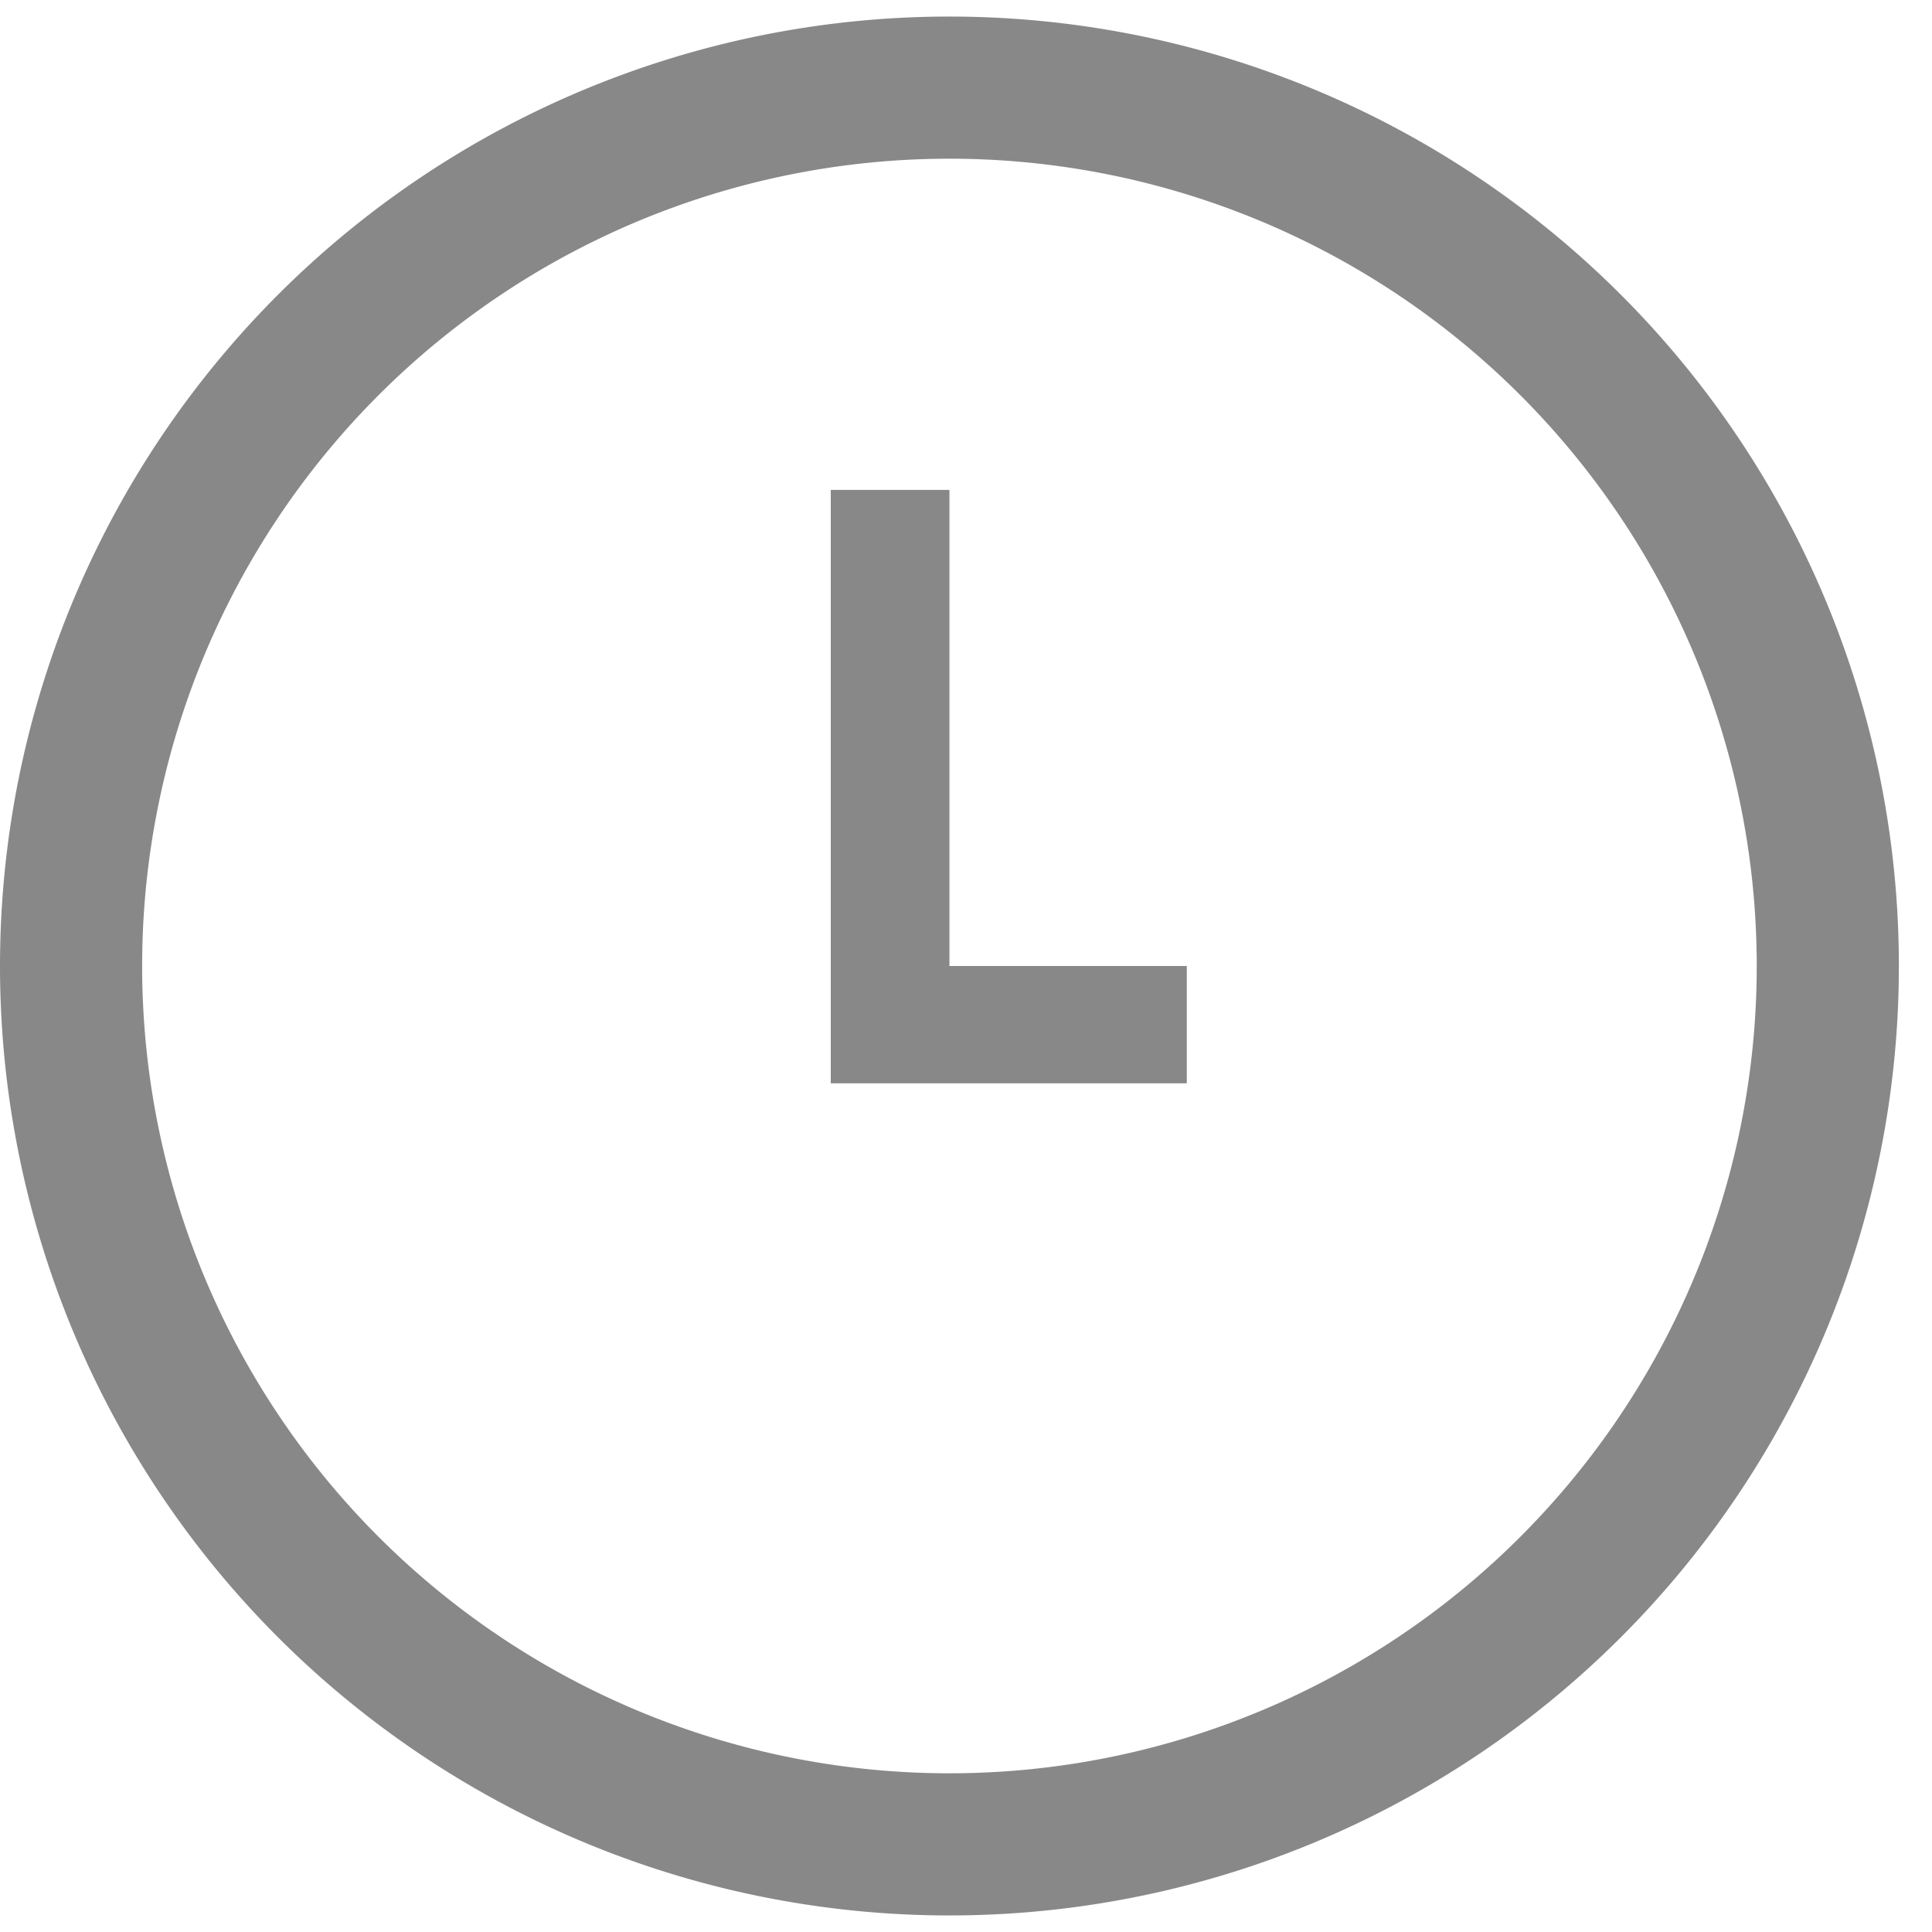 <svg xmlns="http://www.w3.org/2000/svg" xmlns:xlink="http://www.w3.org/1999/xlink" width="14" height="14" viewBox="0 0 14 14"><defs><path id="t64ra" d="M456.88 2236.88a6.88 6.88 0 1 1 0-13.76 6.88 6.88 0 0 1 0 13.76zm0-12.73a5.85 5.85 0 1 0 0 11.7 5.85 5.85 0 0 0 0-11.7zm1.72 6.7h-2.58v-4.3h.86v3.45h1.72z"/></defs><g><g transform="translate(-450 -2223)"><use fill="#888" xlink:href="#t64ra"/></g></g></svg>